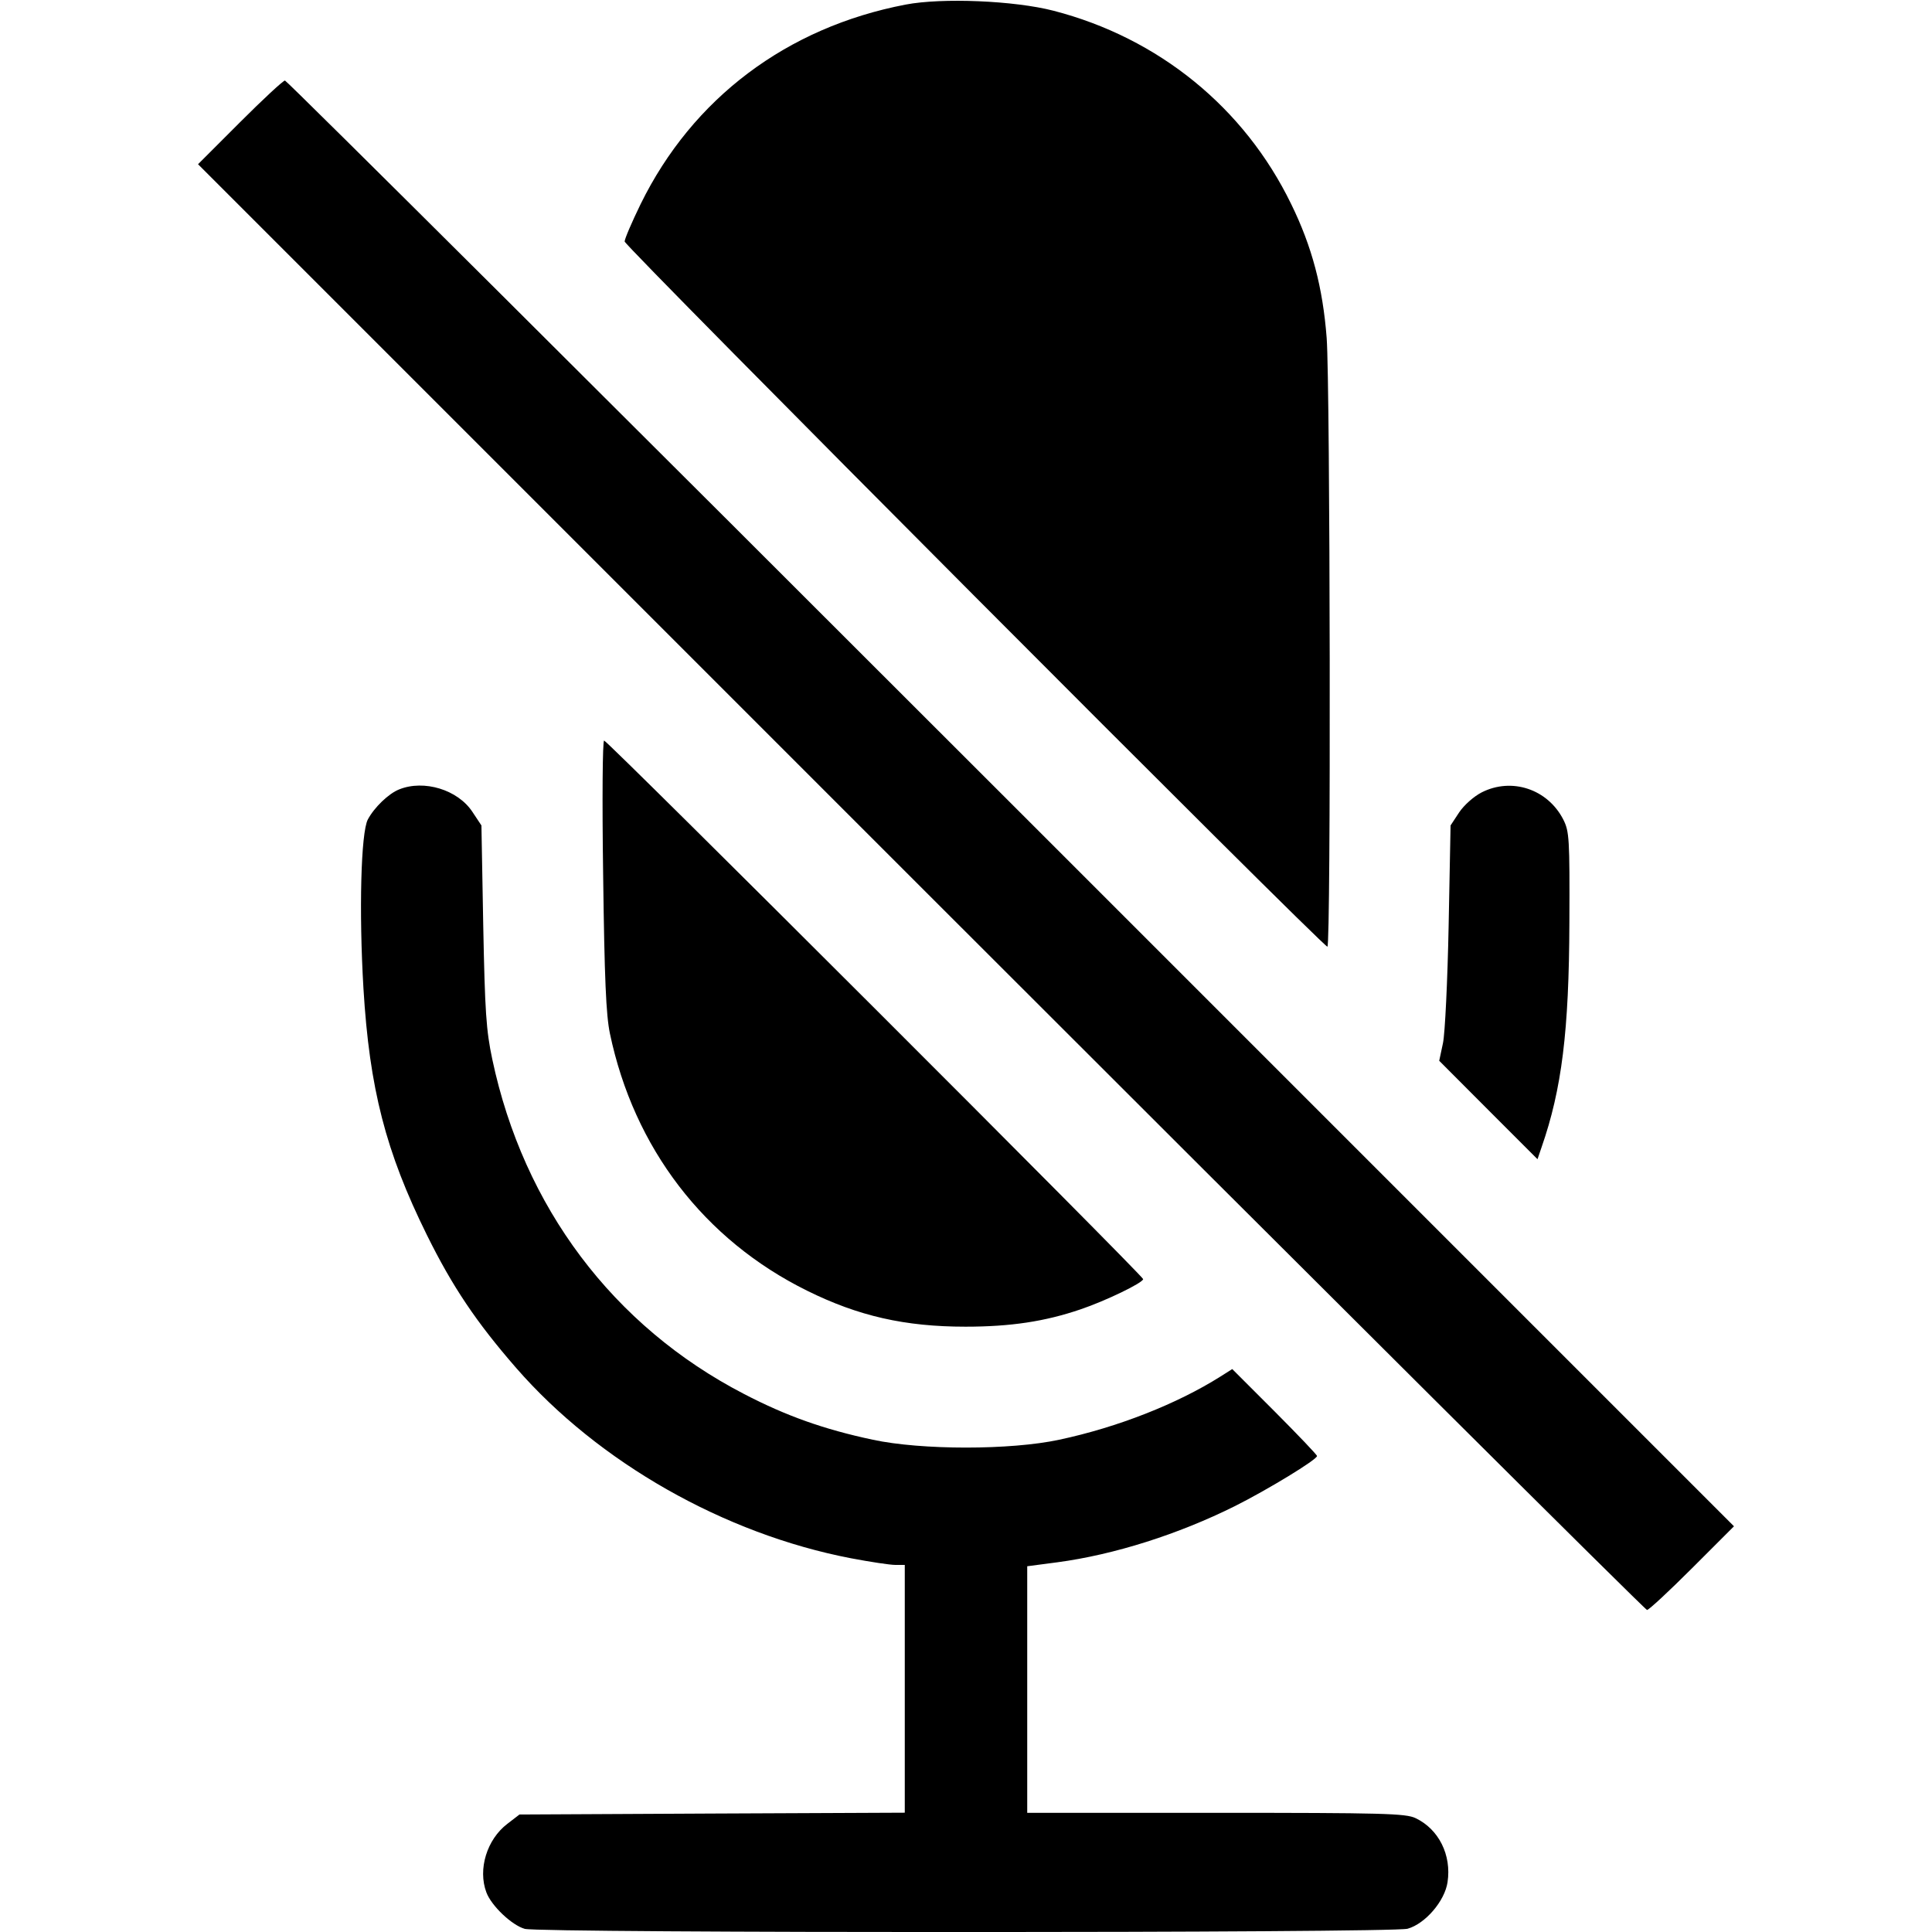 <svg class="bi bi-mic-mute-fill" width="1em" height="1em" viewBox="0 0 16 16" fill="currentColor" xmlns="http://www.w3.org/2000/svg"><path d="M7.500 0.038 C 6.517 0.226,5.735 0.814,5.305 1.691 C 5.233 1.839,5.173 1.978,5.173 2.000 C 5.173 2.039,10.954 7.840,10.993 7.840 C 11.023 7.840,11.016 3.193,10.987 2.800 C 10.955 2.382,10.866 2.043,10.693 1.690 C 10.305 0.891,9.595 0.314,8.725 0.089 C 8.400 0.005,7.802 -0.020,7.500 0.038 M1.986 1.014 L 1.640 1.360 7.627 7.347 C 10.919 10.639,13.625 13.333,13.640 13.333 C 13.655 13.333,13.823 13.177,14.014 12.986 L 14.360 12.640 8.373 6.653 C 5.081 3.361,2.375 0.667,2.360 0.667 C 2.345 0.667,2.177 0.823,1.986 1.014 M4.995 7.247 C 5.006 8.108,5.019 8.405,5.051 8.559 C 5.250 9.508,5.832 10.268,6.684 10.689 C 7.108 10.899,7.494 10.987,7.996 10.987 C 8.369 10.987,8.655 10.944,8.950 10.843 C 9.157 10.773,9.467 10.623,9.467 10.593 C 9.467 10.565,5.031 6.133,5.003 6.133 C 4.990 6.133,4.986 6.619,4.995 7.247 M3.307 6.537 C 3.219 6.571,3.099 6.687,3.046 6.787 C 2.989 6.896,2.972 7.548,3.010 8.187 C 3.060 9.015,3.194 9.537,3.535 10.227 C 3.746 10.654,3.944 10.949,4.274 11.328 C 4.956 12.111,5.997 12.703,7.048 12.905 C 7.206 12.935,7.371 12.960,7.415 12.960 L 7.493 12.960 7.493 13.986 L 7.493 15.012 5.898 15.019 L 4.302 15.027 4.202 15.104 C 4.032 15.233,3.956 15.481,4.028 15.672 C 4.070 15.784,4.239 15.944,4.346 15.974 C 4.477 16.010,11.526 16.009,11.657 15.973 C 11.803 15.932,11.965 15.744,11.988 15.587 C 12.022 15.362,11.915 15.148,11.723 15.057 C 11.642 15.018,11.454 15.013,10.069 15.013 L 8.507 15.013 8.507 13.992 L 8.507 12.971 8.758 12.938 C 9.228 12.875,9.757 12.707,10.227 12.473 C 10.500 12.336,10.907 12.088,10.907 12.058 C 10.907 12.048,10.749 11.883,10.556 11.689 L 10.205 11.338 10.107 11.400 C 9.747 11.627,9.256 11.820,8.773 11.923 C 8.369 12.010,7.631 12.010,7.227 11.923 C 6.823 11.837,6.511 11.726,6.161 11.544 C 5.078 10.983,4.336 9.996,4.077 8.773 C 4.026 8.532,4.016 8.380,4.002 7.665 L 3.987 6.836 3.912 6.723 C 3.791 6.540,3.512 6.455,3.307 6.537 M12.271 6.562 C 12.205 6.596,12.125 6.667,12.084 6.728 L 12.013 6.836 11.997 7.665 C 11.988 8.120,11.967 8.559,11.950 8.639 L 11.919 8.785 12.326 9.193 L 12.733 9.600 12.767 9.500 C 12.934 9.020,12.994 8.539,12.997 7.640 C 13.000 6.943,12.996 6.886,12.947 6.788 C 12.818 6.535,12.520 6.436,12.271 6.562 " stroke="none" fill="black" fill-rule="evenodd"></path></svg>